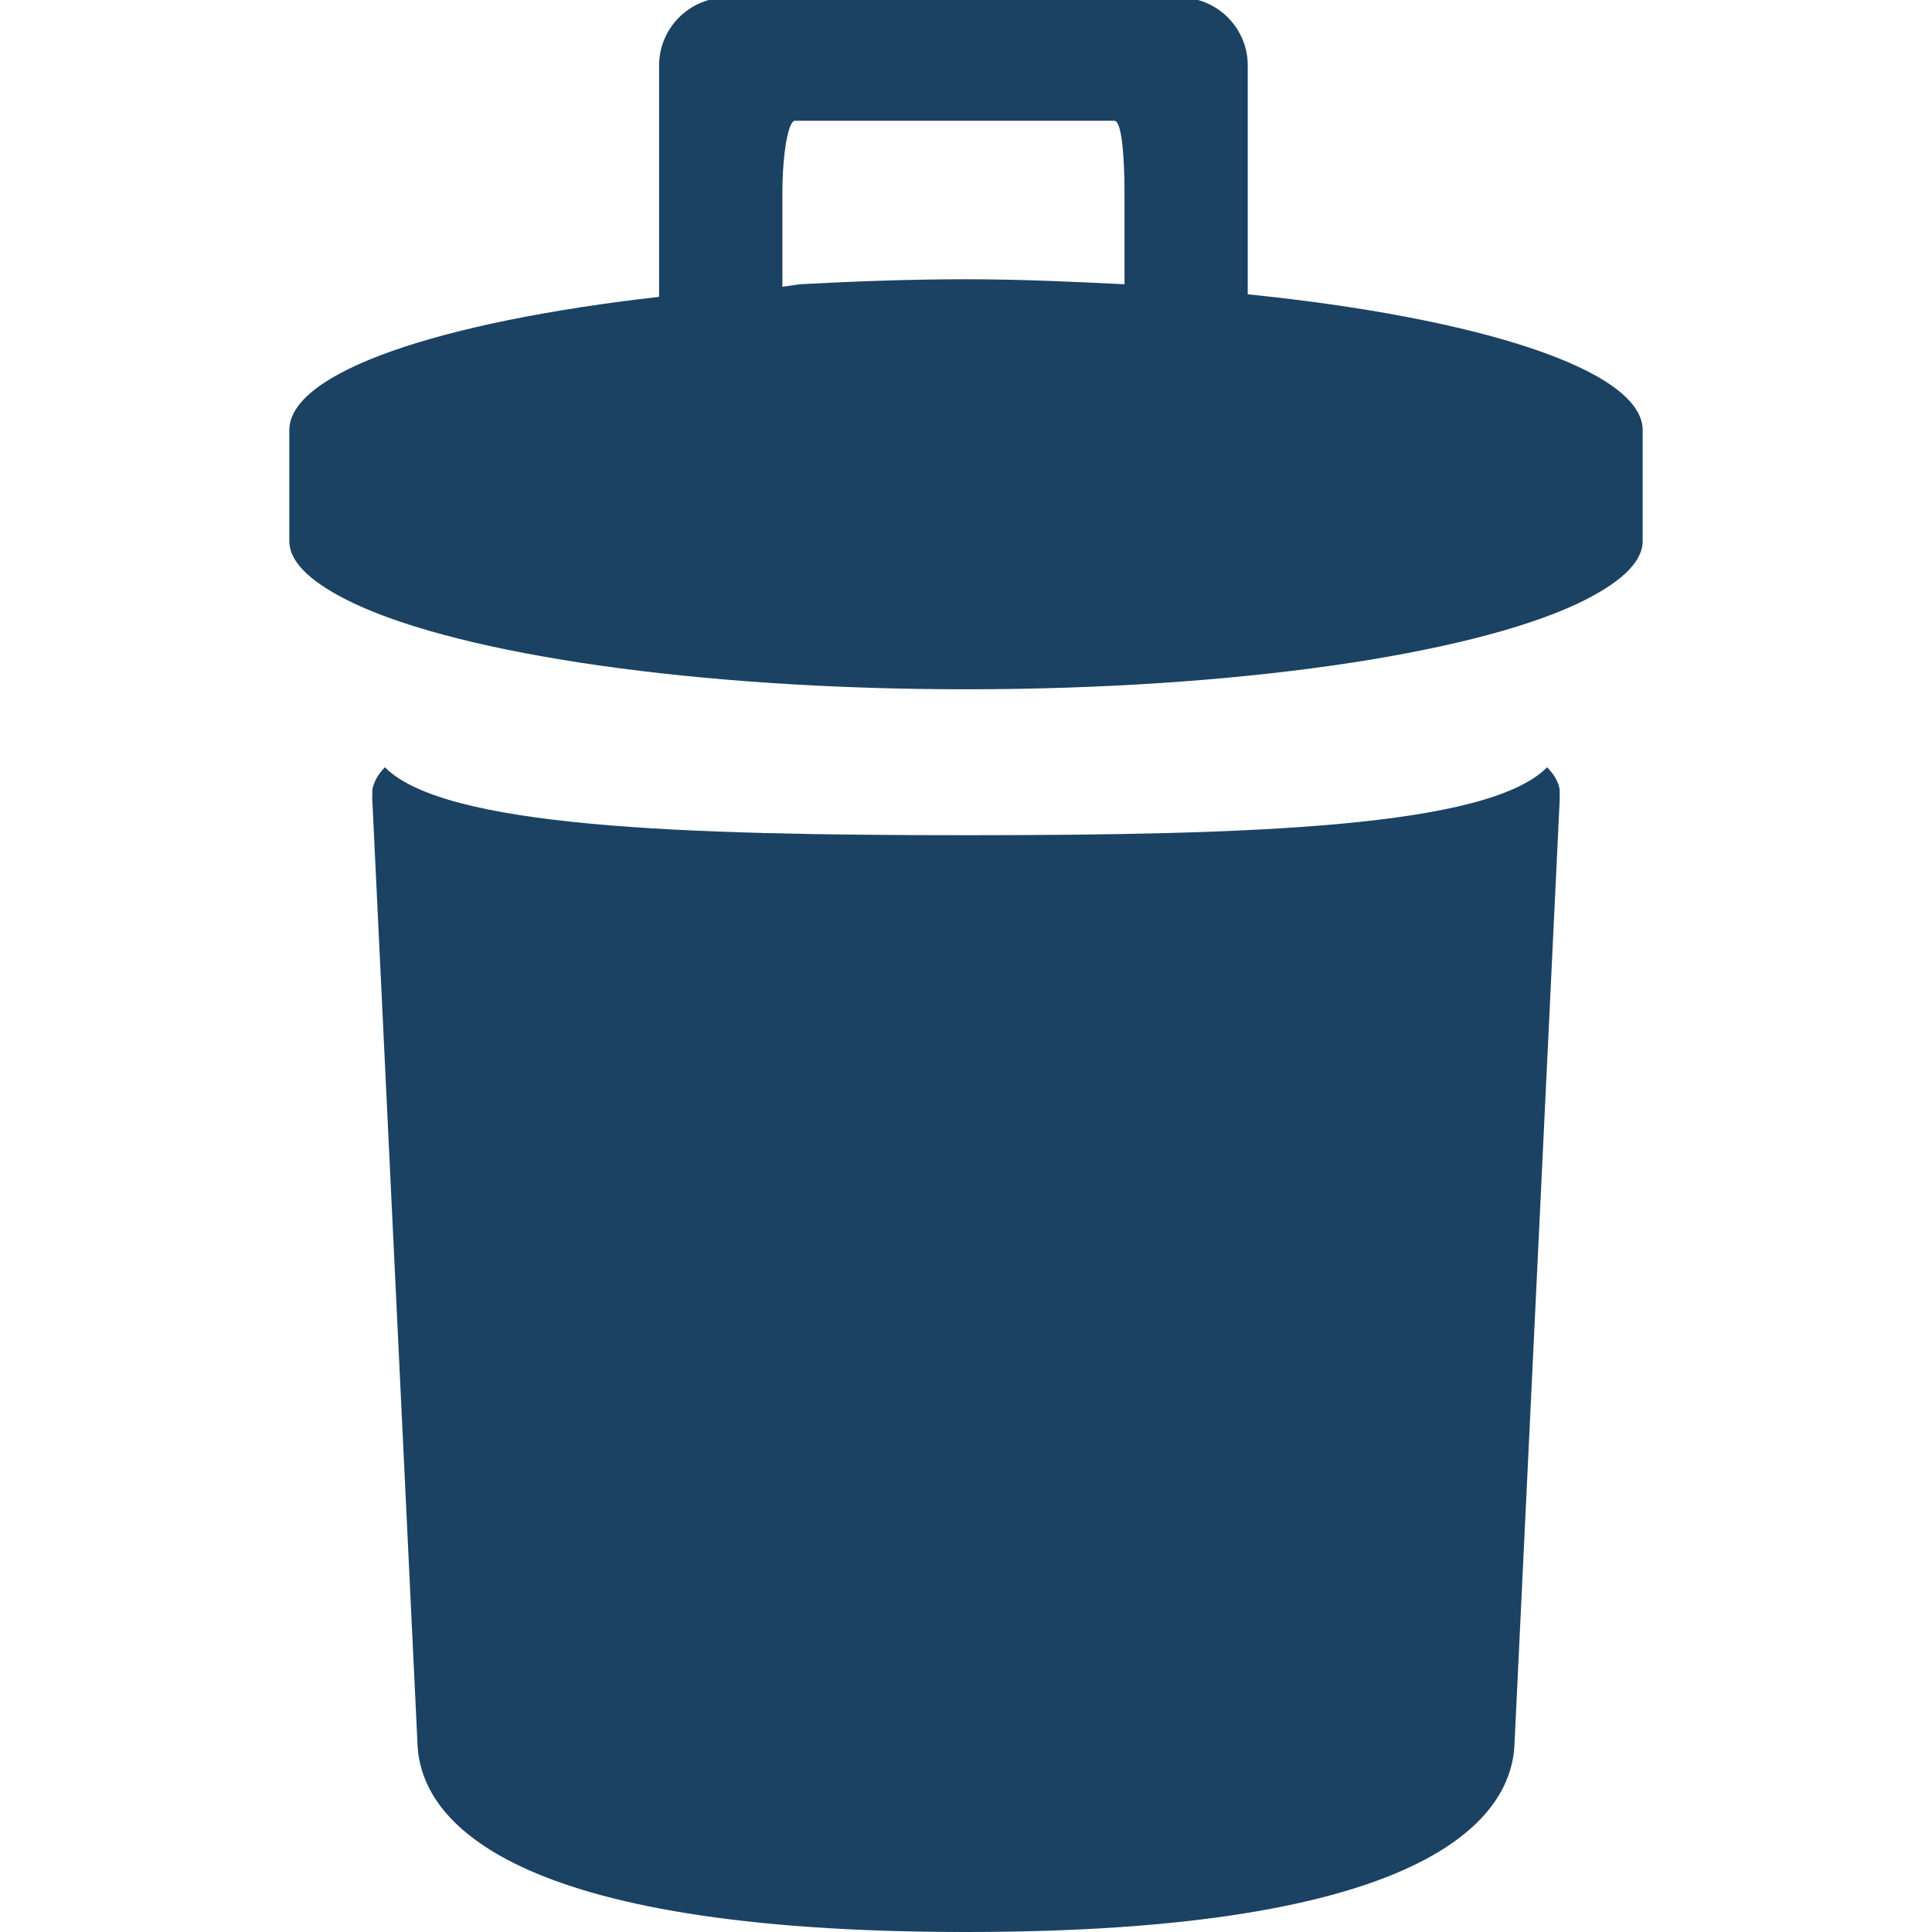 <?xml version="1.0" encoding="UTF-8"?>
<svg xmlns="http://www.w3.org/2000/svg" xmlns:xlink="http://www.w3.org/1999/xlink" viewBox="0 0 48 48" width="48px" height="48px">
<g id="surface35417714">
<path style=" stroke:none;fill-rule:nonzero;fill:rgb(10.588%,25.882%,38.431%);fill-opacity:1;" d="M 18.062 -0.062 C 17.133 -0.062 16.375 0.695 16.375 1.625 L 16.375 7.375 C 10.938 7.992 7.188 9.242 7.188 10.688 L 7.188 13.438 C 7.188 14 7.789 14.516 8.812 15 C 11.492 16.258 17.289 17.125 24 17.125 C 30.719 17.125 36.5 16.258 39.188 15 C 40.203 14.516 40.812 14 40.812 13.438 L 40.812 10.688 C 40.812 9.195 36.758 7.898 31 7.312 L 31 1.625 C 31 0.695 30.242 -0.062 29.312 -0.062 Z M 19.75 3 L 27.688 3 C 27.859 3 27.938 3.805 27.938 4.812 L 27.938 7.062 C 26.664 7 25.375 6.938 24 6.938 C 22.578 6.938 21.188 6.992 19.875 7.062 L 19.438 7.125 L 19.438 4.812 C 19.438 3.805 19.586 3 19.75 3 Z M 9.562 19.062 C 9.383 19.25 9.289 19.422 9.25 19.625 L 9.25 19.75 C 9.25 19.781 9.242 19.852 9.25 19.875 L 10.375 43.375 C 10.477 45.219 12.609 48 24 48 C 35.391 48 37.523 45.219 37.625 43.375 L 38.75 19.875 C 38.75 19.844 38.75 19.781 38.75 19.75 L 38.75 19.625 C 38.719 19.422 38.617 19.25 38.438 19.062 C 36.969 20.555 31.055 20.75 24 20.75 C 16.945 20.75 11.039 20.555 9.562 19.062 Z M 9.562 19.062 "/>
</g>
</svg>

